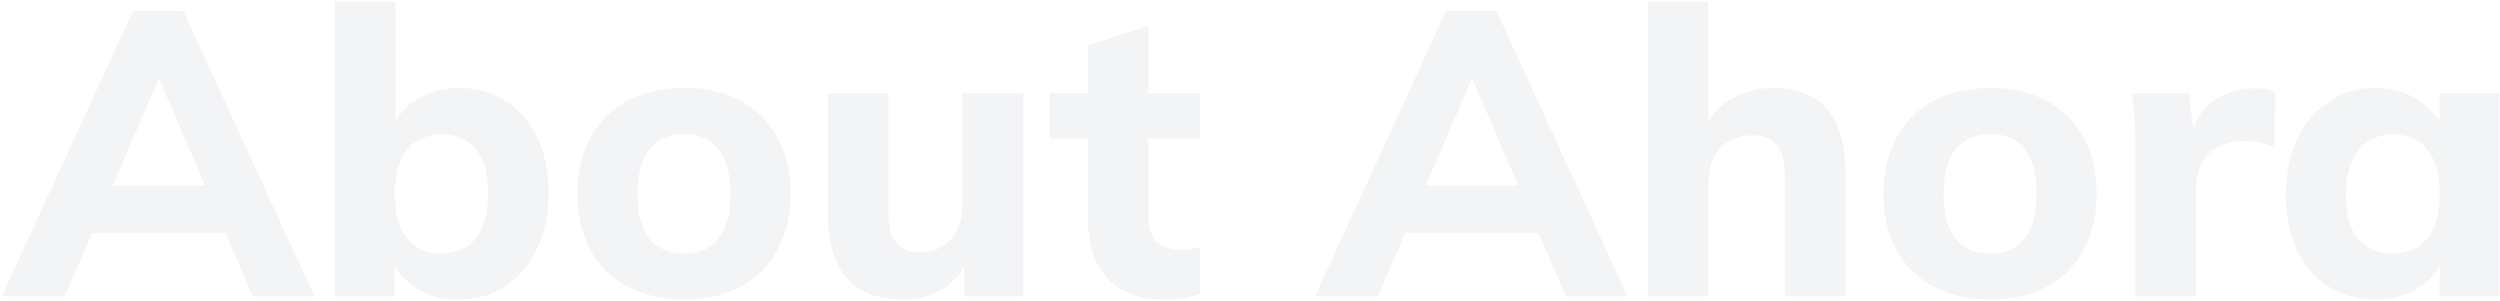 <svg width="1198" height="144" viewBox="0 0 1198 144" fill="none" xmlns="http://www.w3.org/2000/svg">
<path opacity="0.05" d="M108.024 111.664H44.088L31.032 142H0.888L63.672 5.296H87.864L150.648 142H121.08L108.024 111.664ZM98.232 88.816L76.152 37.552L54.072 88.816H98.232ZM219.92 42.16C228.368 42.16 235.856 44.272 242.384 48.496C248.912 52.592 253.968 58.48 257.552 66.16C261.136 73.712 262.928 82.48 262.928 92.464C262.928 102.448 261.072 111.344 257.36 119.152C253.776 126.832 248.72 132.848 242.192 137.2C235.664 141.424 228.24 143.536 219.92 143.536C213.136 143.536 206.992 142.128 201.488 139.312C196.112 136.368 192.016 132.4 189.2 127.408V142H160.4V0.688H189.392V58.288C192.208 53.296 196.304 49.392 201.68 46.576C207.184 43.632 213.264 42.16 219.92 42.16ZM211.664 121.456C218.832 121.456 224.336 118.96 228.176 113.968C232.016 108.976 233.936 101.808 233.936 92.464C233.936 83.504 232.016 76.592 228.176 71.728C224.336 66.864 218.832 64.432 211.664 64.432C204.496 64.432 198.928 66.928 194.96 71.92C191.12 76.784 189.2 83.76 189.2 92.848C189.2 102.064 191.12 109.168 194.96 114.16C198.928 119.024 204.496 121.456 211.664 121.456ZM327.989 143.536C317.621 143.536 308.533 141.488 300.725 137.392C293.045 133.296 287.093 127.408 282.869 119.728C278.773 112.048 276.725 103.088 276.725 92.848C276.725 82.608 278.773 73.648 282.869 65.968C287.093 58.288 293.045 52.4 300.725 48.304C308.533 44.208 317.621 42.16 327.989 42.16C338.229 42.16 347.189 44.208 354.869 48.304C362.549 52.4 368.437 58.288 372.533 65.968C376.757 73.648 378.869 82.608 378.869 92.848C378.869 103.088 376.757 112.048 372.533 119.728C368.437 127.408 362.549 133.296 354.869 137.392C347.189 141.488 338.229 143.536 327.989 143.536ZM327.989 121.456C335.157 121.456 340.597 119.088 344.309 114.352C348.149 109.616 350.069 102.448 350.069 92.848C350.069 83.376 348.149 76.272 344.309 71.536C340.597 66.672 335.157 64.24 327.989 64.24C320.693 64.24 315.125 66.672 311.285 71.536C307.445 76.272 305.525 83.376 305.525 92.848C305.525 111.92 313.013 121.456 327.989 121.456ZM490.328 44.656V142H462.104V127.792C459.032 132.912 455 136.816 450.008 139.504C445.016 142.192 439.384 143.536 433.112 143.536C420.952 143.536 411.864 140.144 405.848 133.36C399.832 126.576 396.824 116.336 396.824 102.64V44.656H425.816V103.216C425.816 114.992 430.872 120.88 440.984 120.88C447 120.88 451.864 118.832 455.576 114.736C459.288 110.64 461.144 105.264 461.144 98.608V44.656H490.328ZM550.317 66.352V104.176C550.317 109.552 551.725 113.52 554.541 116.08C557.357 118.512 561.005 119.728 565.485 119.728C568.301 119.728 571.501 119.28 575.085 118.384V140.848C570.477 142.64 564.909 143.536 558.381 143.536C546.349 143.536 537.133 140.144 530.733 133.36C524.461 126.576 521.325 117.04 521.325 104.752V66.352H502.893V44.656H521.325V21.808L550.317 12.4V44.656H575.085V66.352H550.317ZM737.274 111.664H673.338L660.282 142H630.138L692.922 5.296H717.114L779.898 142H750.33L737.274 111.664ZM727.482 88.816L705.402 37.552L683.322 88.816H727.482ZM849.746 42.16C872.786 42.16 884.306 55.792 884.306 83.056V142H855.314V84.4C855.314 77.616 854.034 72.688 851.474 69.616C849.042 66.416 845.138 64.816 839.762 64.816C833.362 64.816 828.242 66.864 824.402 70.96C820.562 75.056 818.642 80.56 818.642 87.472V142H789.65V0.688H818.642V57.904C822.098 52.784 826.514 48.88 831.89 46.192C837.266 43.504 843.218 42.16 849.746 42.16ZM953.864 143.536C943.496 143.536 934.408 141.488 926.6 137.392C918.92 133.296 912.968 127.408 908.744 119.728C904.648 112.048 902.6 103.088 902.6 92.848C902.6 82.608 904.648 73.648 908.744 65.968C912.968 58.288 918.92 52.4 926.6 48.304C934.408 44.208 943.496 42.16 953.864 42.16C964.104 42.16 973.064 44.208 980.744 48.304C988.424 52.4 994.312 58.288 998.408 65.968C1002.63 73.648 1004.74 82.608 1004.74 92.848C1004.74 103.088 1002.63 112.048 998.408 119.728C994.312 127.408 988.424 133.296 980.744 137.392C973.064 141.488 964.104 143.536 953.864 143.536ZM953.864 121.456C961.032 121.456 966.472 119.088 970.184 114.352C974.024 109.616 975.944 102.448 975.944 92.848C975.944 83.376 974.024 76.272 970.184 71.536C966.472 66.672 961.032 64.24 953.864 64.24C946.568 64.24 941 66.672 937.16 71.536C933.32 76.272 931.4 83.376 931.4 92.848C931.4 111.92 938.888 121.456 953.864 121.456ZM1079.91 42.352C1084.01 42.352 1087.47 42.992 1090.28 44.272L1090.09 70.768C1085.35 68.592 1080.62 67.504 1075.88 67.504C1068.2 67.504 1062.31 69.616 1058.22 73.84C1054.25 77.936 1052.27 83.696 1052.27 91.12V142H1023.27V72.496C1023.27 62.128 1022.76 52.848 1021.74 44.656H1049L1050.92 61.36C1053.35 55.216 1057.13 50.544 1062.25 47.344C1067.5 44.016 1073.39 42.352 1079.91 42.352ZM1197.69 44.656V142H1169.08V127.6C1166.13 132.592 1161.97 136.496 1156.6 139.312C1151.22 142.128 1145.14 143.536 1138.36 143.536C1129.91 143.536 1122.42 141.488 1115.89 137.392C1109.49 133.296 1104.44 127.472 1100.73 119.92C1097.14 112.24 1095.35 103.408 1095.35 93.424C1095.35 83.44 1097.14 74.544 1100.73 66.736C1104.44 58.928 1109.56 52.912 1116.09 48.688C1122.61 44.336 1130.04 42.16 1138.36 42.16C1145.14 42.16 1151.22 43.632 1156.6 46.576C1161.97 49.52 1166.13 53.488 1169.08 58.48V44.656H1197.69ZM1146.81 121.456C1153.97 121.456 1159.48 119.024 1163.32 114.16C1167.16 109.296 1169.08 102.256 1169.08 93.04C1169.08 83.824 1167.16 76.784 1163.32 71.92C1159.48 66.928 1153.97 64.432 1146.81 64.432C1139.64 64.432 1134.07 66.992 1130.1 72.112C1126.13 77.232 1124.15 84.336 1124.15 93.424C1124.15 102.512 1126.07 109.488 1129.91 114.352C1133.88 119.088 1139.51 121.456 1146.81 121.456Z" fill="#101B3D"/>
</svg>
